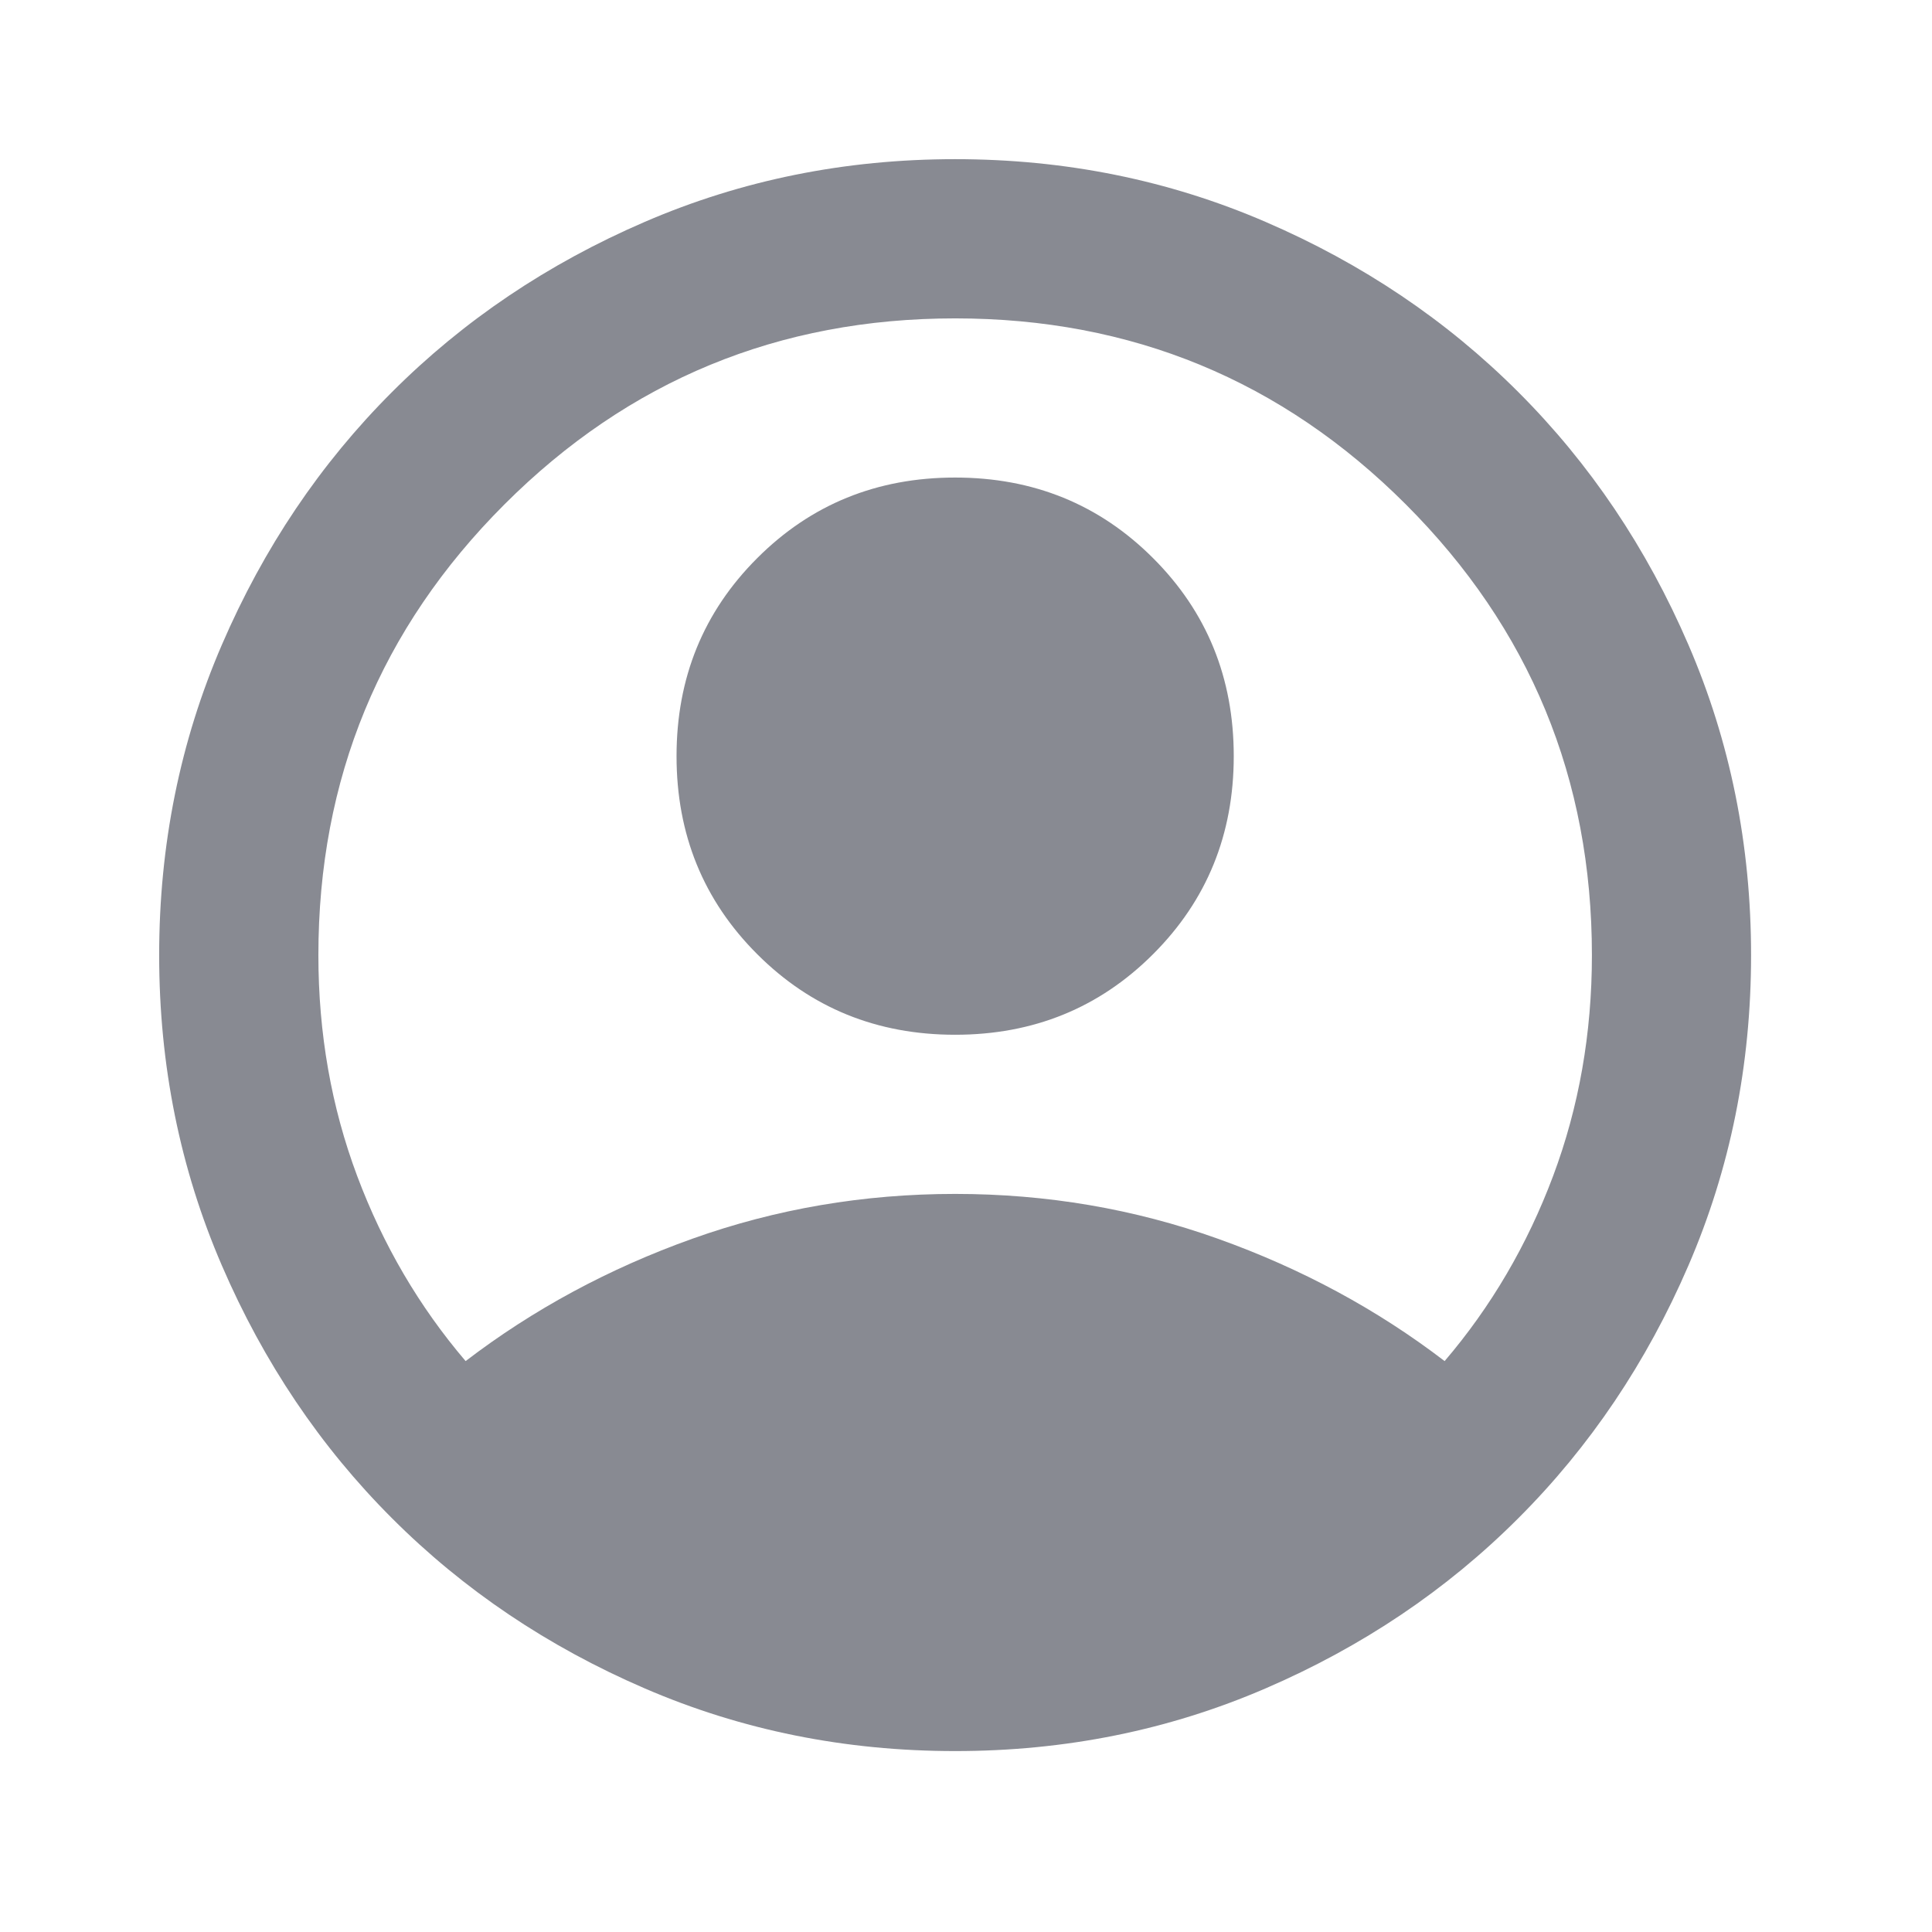 <svg width="34" height="34" viewBox="0 0 34 34" fill="none" xmlns="http://www.w3.org/2000/svg">
<mask id="mask0_7_981" style="mask-type:alpha" maskUnits="userSpaceOnUse" x="0" y="0" width="34" height="34">
<rect width="33.618" height="33.618" fill="#D9D9D9"/>
</mask>
<g mask="url(#mask0_7_981)">
<path d="M8.194 23.953C9.385 23.042 10.716 22.324 12.186 21.799C13.657 21.274 15.198 21.011 16.809 21.011C18.42 21.011 19.961 21.274 21.431 21.799C22.902 22.324 24.233 23.042 25.423 23.953C26.241 22.995 26.877 21.91 27.332 20.696C27.787 19.482 28.015 18.186 28.015 16.809C28.015 13.704 26.923 11.06 24.741 8.877C22.558 6.694 19.914 5.603 16.809 5.603C13.704 5.603 11.06 6.694 8.877 8.877C6.694 11.06 5.603 13.704 5.603 16.809C5.603 18.186 5.831 19.482 6.286 20.696C6.741 21.91 7.377 22.995 8.194 23.953ZM16.809 18.21C15.431 18.21 14.27 17.737 13.325 16.791C12.379 15.846 11.906 14.684 11.906 13.307C11.906 11.93 12.379 10.768 13.325 9.823C14.27 8.877 15.431 8.404 16.809 8.404C18.186 8.404 19.348 8.877 20.293 9.823C21.239 10.768 21.712 11.93 21.712 13.307C21.712 14.684 21.239 15.846 20.293 16.791C19.348 17.737 18.186 18.21 16.809 18.21ZM16.809 30.816C14.871 30.816 13.05 30.449 11.346 29.713C9.642 28.978 8.159 27.98 6.899 26.719C5.638 25.459 4.64 23.976 3.905 22.272C3.169 20.567 2.801 18.747 2.801 16.809C2.801 14.871 3.169 13.05 3.905 11.346C4.64 9.642 5.638 8.159 6.899 6.899C8.159 5.638 9.642 4.64 11.346 3.905C13.05 3.169 14.871 2.801 16.809 2.801C18.747 2.801 20.567 3.169 22.272 3.905C23.976 4.64 25.459 5.638 26.719 6.899C27.98 8.159 28.978 9.642 29.713 11.346C30.449 13.05 30.816 14.871 30.816 16.809C30.816 18.747 30.449 20.567 29.713 22.272C28.978 23.976 27.98 25.459 26.719 26.719C25.459 27.98 23.976 28.978 22.272 29.713C20.567 30.449 18.747 30.816 16.809 30.816Z" fill="#888A92"/>
</g>
</svg>
